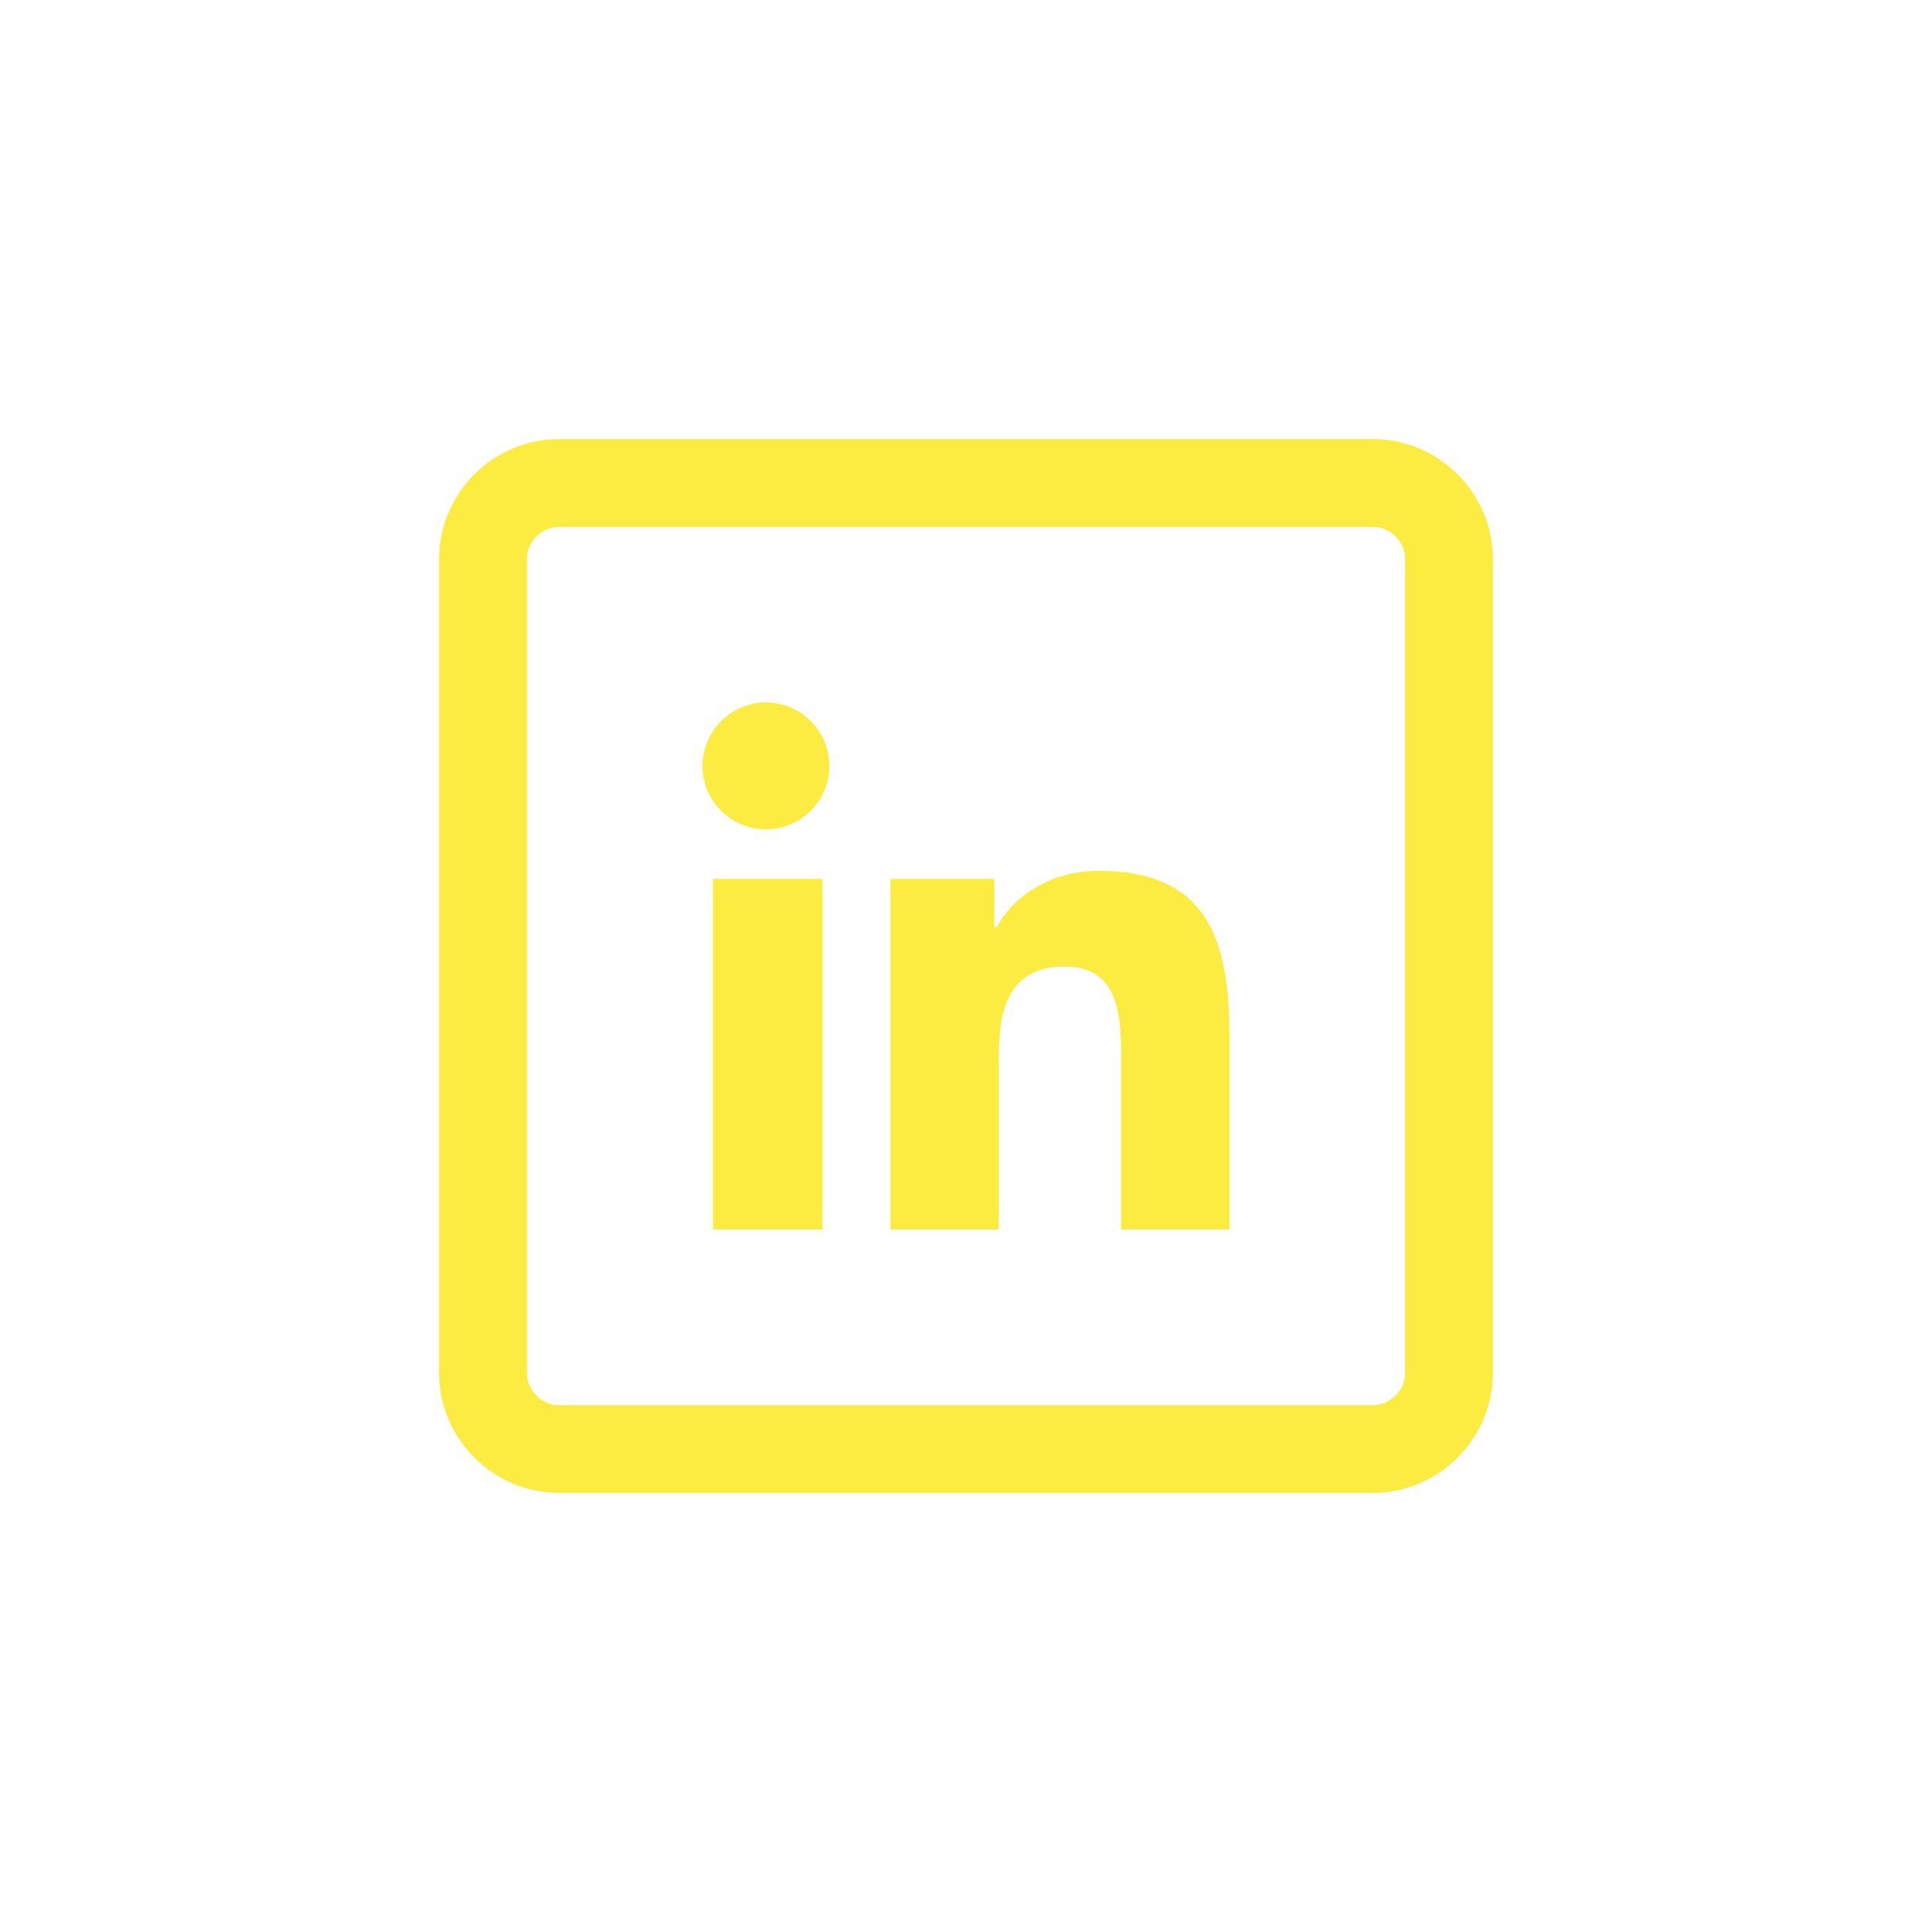 <svg width="44" height="44" viewBox="0 0 44 44" fill="none" xmlns="http://www.w3.org/2000/svg">
<path d="M17.444 16C16.646 16 16 16.647 16 17.444C16 18.242 16.645 18.888 17.444 18.888C18.241 18.888 18.888 18.242 18.888 17.444C18.888 16.648 18.241 16 17.444 16ZM25.033 19.834C23.827 19.834 23.027 20.494 22.696 21.12H22.643V20.017H20.28V28H22.748V24.061C22.748 23.021 22.955 22.013 24.245 22.013C25.516 22.013 25.532 23.189 25.532 24.114V28H28V23.615C28 21.467 27.543 19.834 25.033 19.834ZM16.236 20.017V28H18.731V20.017H16.236Z" fill="#FCEB41"/>
<path d="M11 12.727C11 11.786 11.786 11 12.727 11H31.273C32.214 11 33 11.786 33 12.727V31.273C33 32.214 32.214 33 31.273 33H12.727C11.786 33 11 32.214 11 31.273V12.727Z" stroke="#FCEB41" stroke-width="2"/>
</svg>
